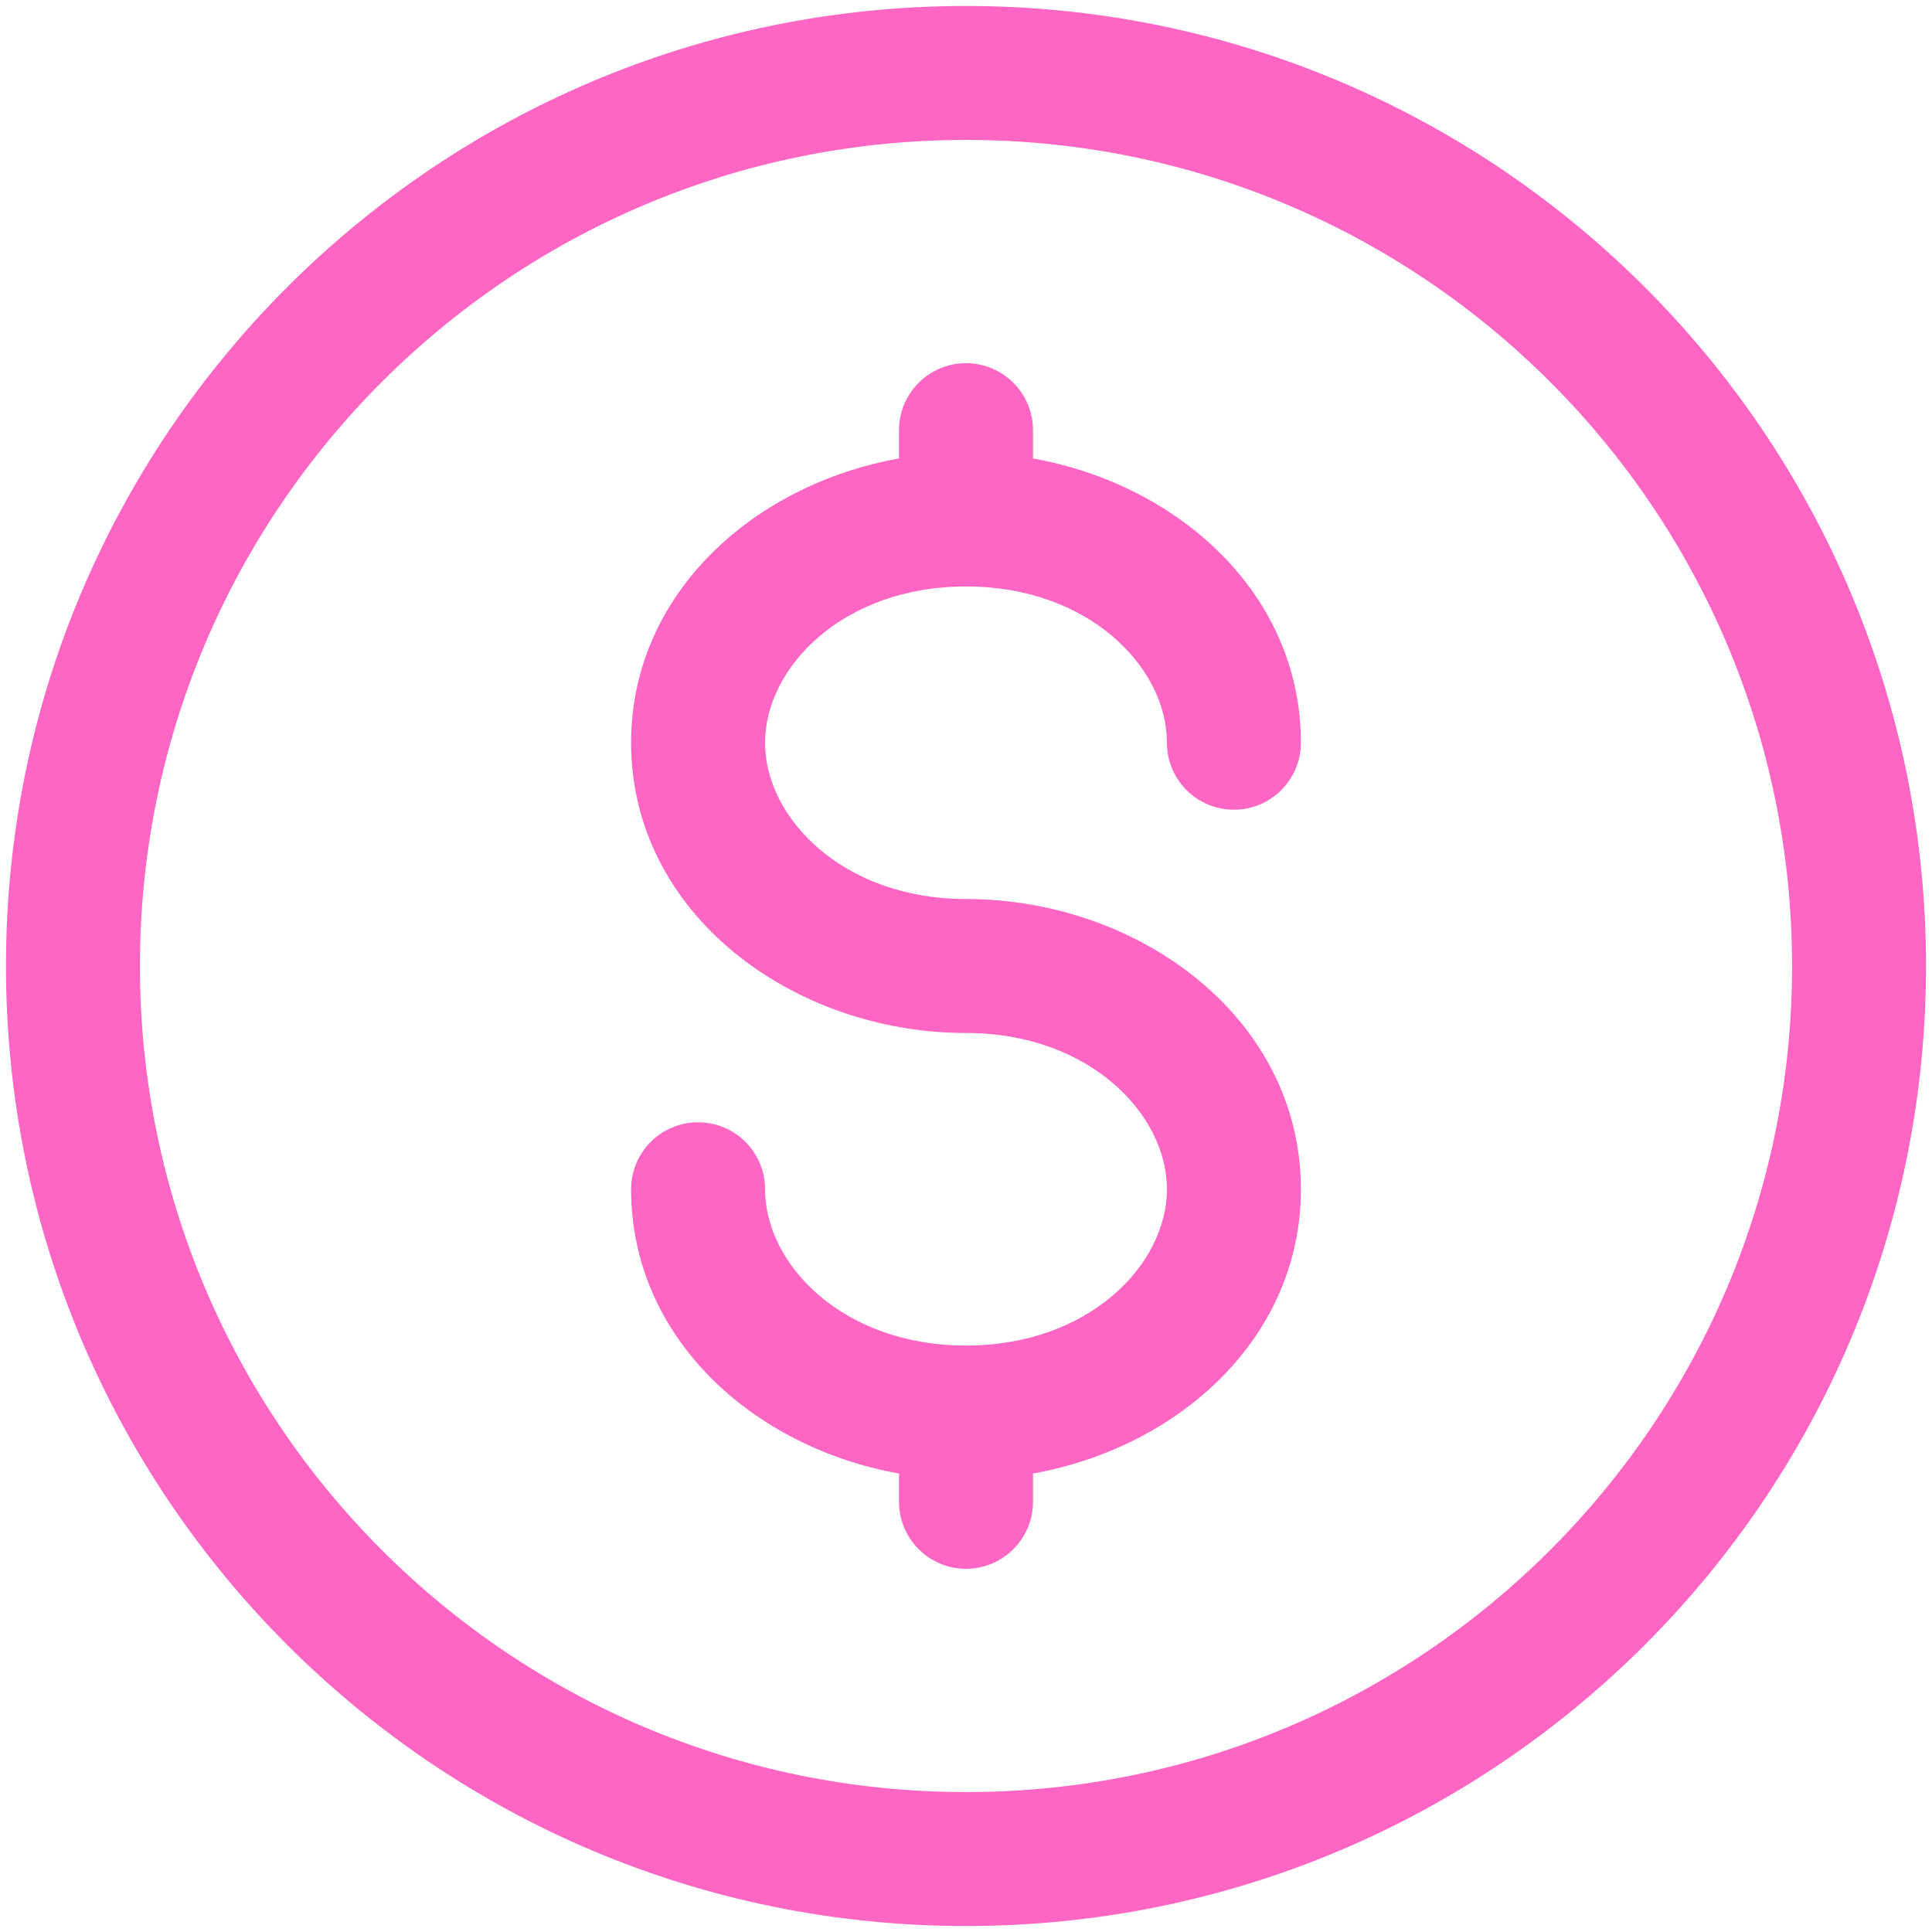 <svg width="128" height="128" viewBox="0 0 128 128" fill="none" xmlns="http://www.w3.org/2000/svg">
<path fill-rule="evenodd" clip-rule="evenodd" d="M64 9.271C33.774 9.271 9.271 33.774 9.271 64C9.271 94.226 33.774 118.729 64 118.729C94.226 118.729 118.729 94.226 118.729 64C118.729 33.774 94.226 9.271 64 9.271ZM0.396 64C0.396 28.872 28.872 0.396 64 0.396C99.128 0.396 127.604 28.872 127.604 64C127.604 99.128 99.128 127.604 64 127.604C28.872 127.604 0.396 99.128 0.396 64ZM64 24.062C66.451 24.062 68.438 26.049 68.438 28.5V30.374C78.084 32.101 86.188 39.349 86.188 49.208C86.188 51.659 84.201 53.646 81.75 53.646C79.299 53.646 77.312 51.659 77.312 49.208C77.312 44.213 72.144 38.854 64 38.854C55.856 38.854 50.688 44.213 50.688 49.208C50.688 54.204 55.856 59.562 64 59.562C75.462 59.562 86.188 67.448 86.188 78.792C86.188 88.651 78.084 95.898 68.438 97.626V99.5C68.438 101.951 66.451 103.937 64 103.937C61.549 103.937 59.562 101.951 59.562 99.5V97.626C49.916 95.898 41.812 88.651 41.812 78.792C41.812 76.341 43.799 74.354 46.25 74.354C48.701 74.354 50.688 76.341 50.688 78.792C50.688 83.787 55.856 89.146 64 89.146C72.144 89.146 77.312 83.787 77.312 78.792C77.312 73.796 72.144 68.438 64 68.438C52.538 68.438 41.812 60.552 41.812 49.208C41.812 39.349 49.916 32.101 59.562 30.374V28.5C59.562 26.049 61.549 24.062 64 24.062Z" fill="#FF66C4"/>
</svg>

